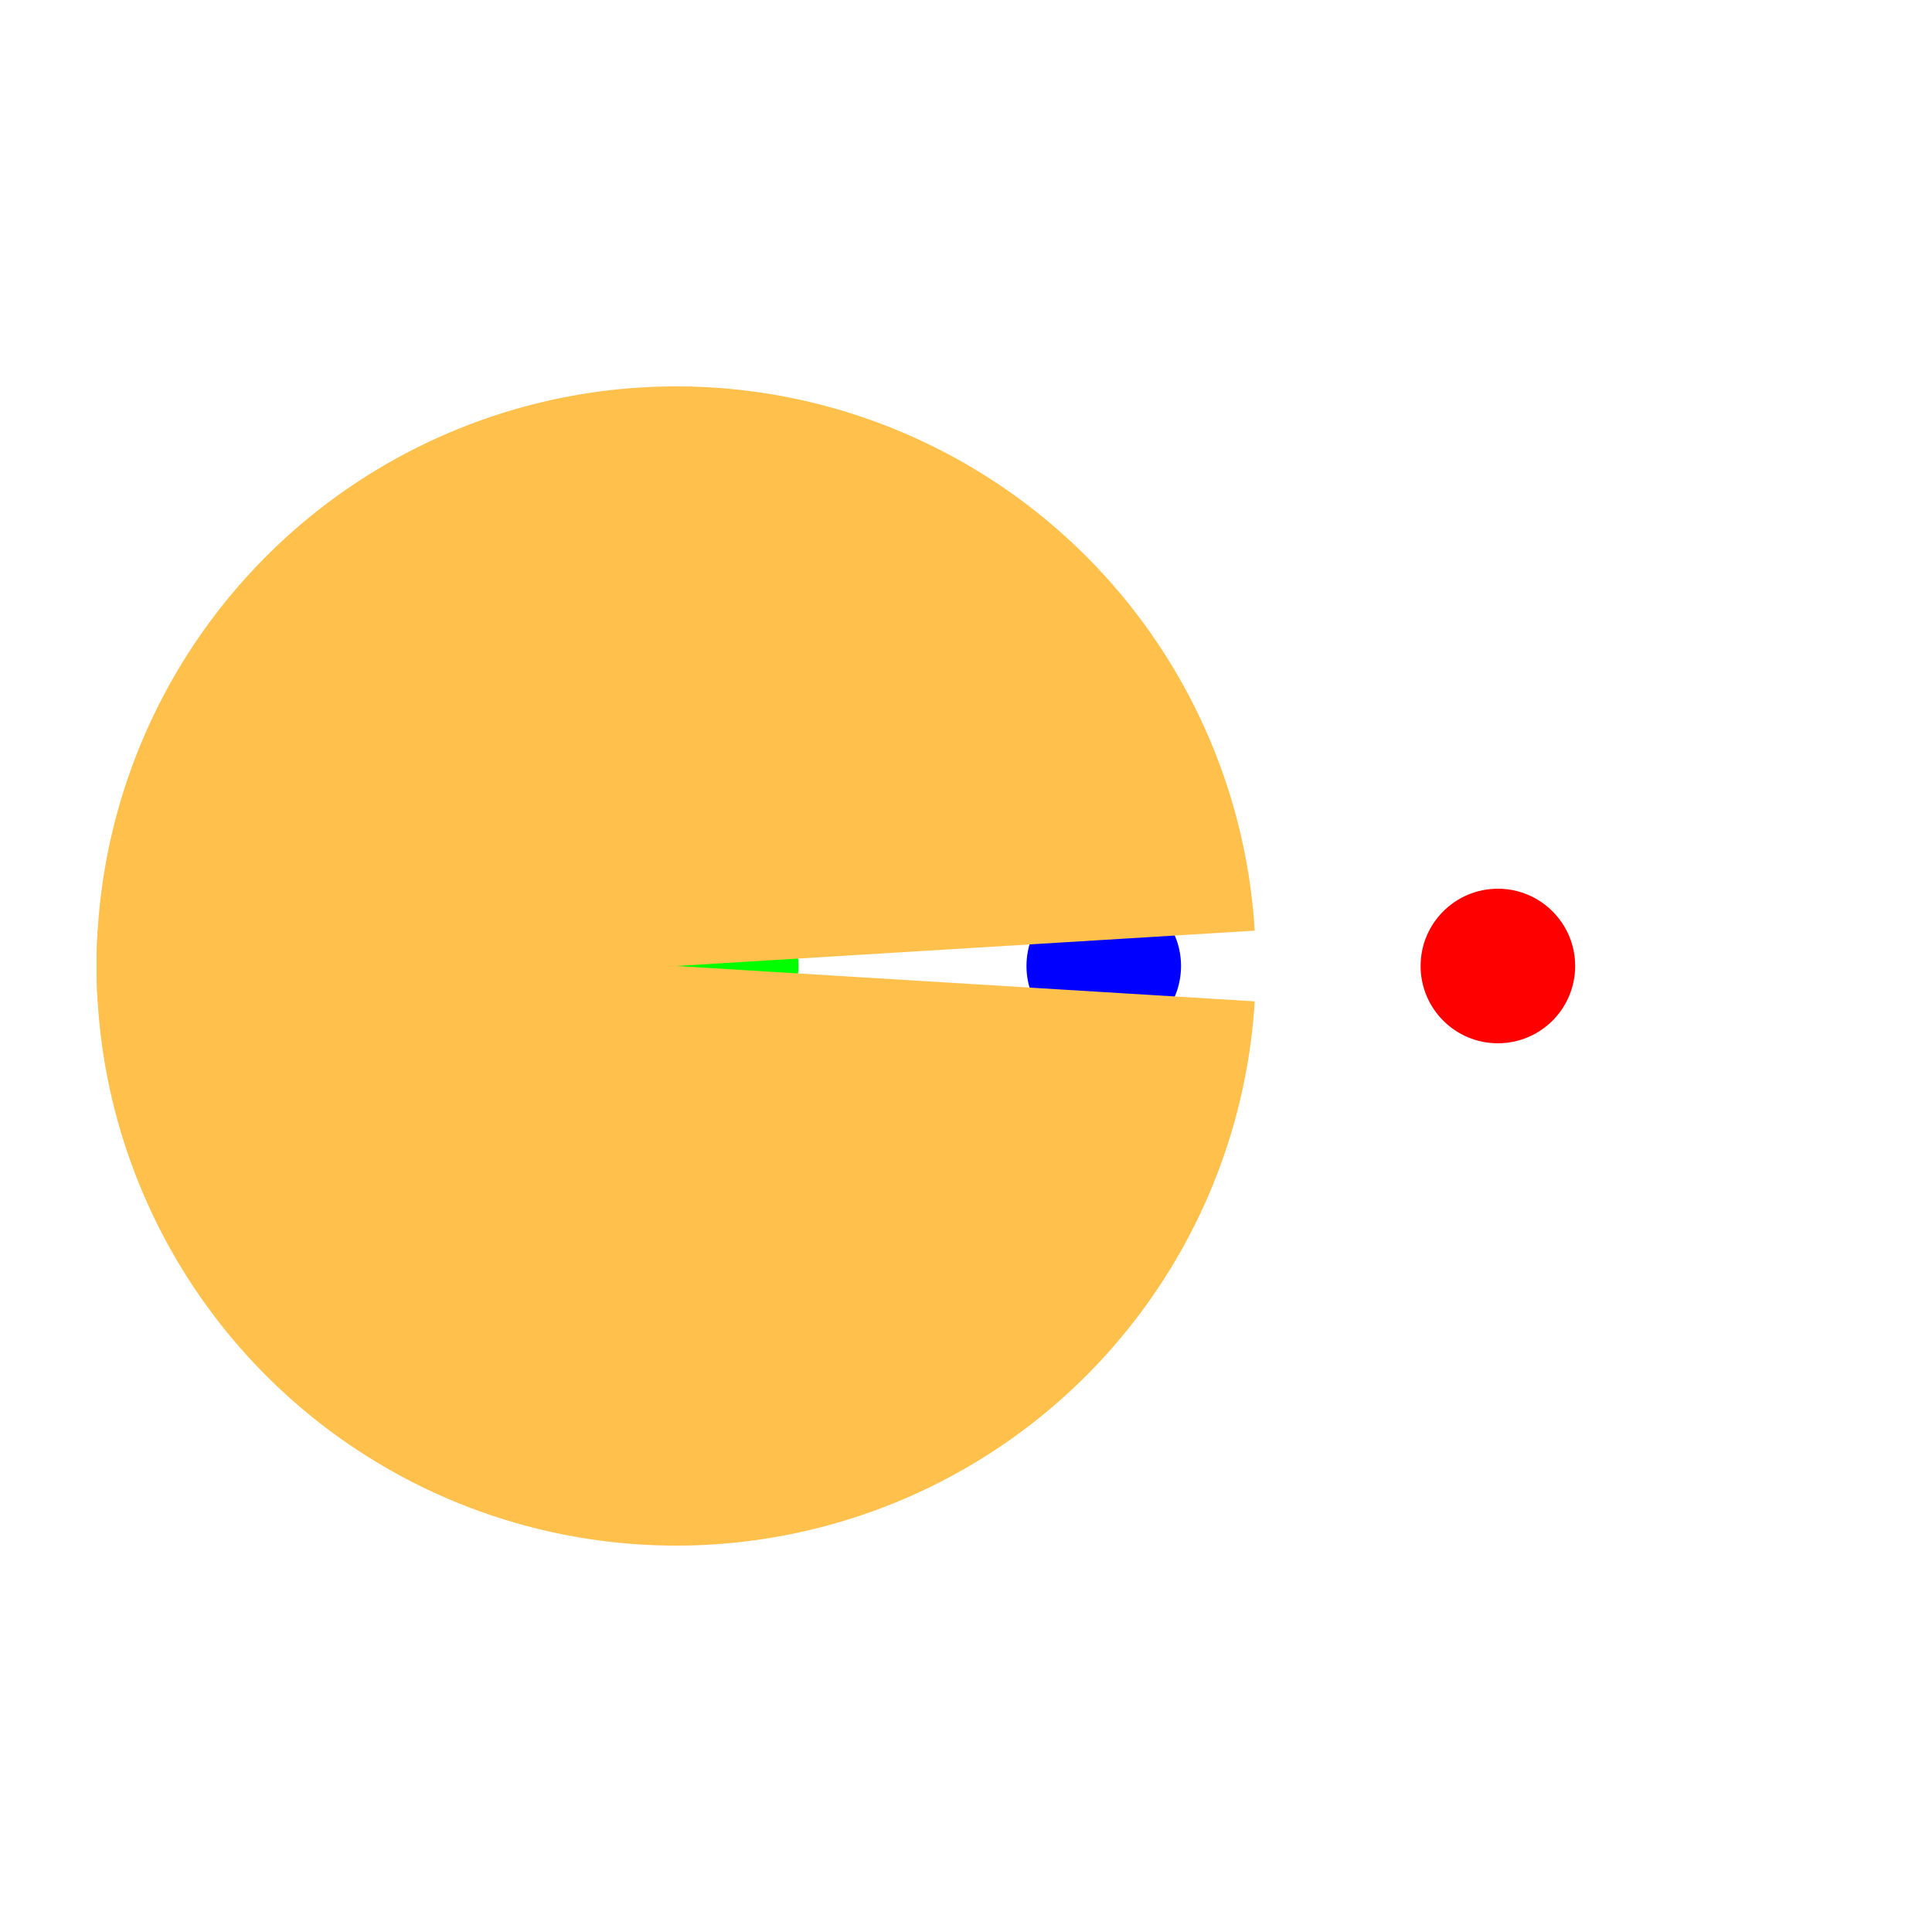 <svg width="200px" height="200px" xmlns="http://www.w3.org/2000/svg" viewBox="0 0 100 100" preserveAspectRatio="xMidYMid" class="lds-pacman" style="background: none;">
  <g style="display:block">
    <circle cx="57.13" cy="50" r="4" fill="#00f">
      <animate attributeName="cx" calcMode="linear" values="95;35" keyTimes="0;1" dur="1" begin="-0.67s" repeatCount="indefinite"></animate>
      <animate attributeName="fill-opacity" calcMode="linear" values="0;1;1" keyTimes="0;0.2;1" dur="1" begin="-0.67s" repeatCount="indefinite"></animate>
    </circle>
    <circle cx="77.53" cy="50" r="4" fill="#f00">
      <animate attributeName="cx" calcMode="linear" values="95;35" keyTimes="0;1" dur="1" begin="-0.33s" repeatCount="indefinite"></animate>
      <animate attributeName="fill-opacity" calcMode="linear" values="0;1;1" keyTimes="0;0.2;1" dur="1" begin="-0.33s" repeatCount="indefinite"></animate>
    </circle>
    <circle cx="37.33" cy="50" r="4" fill="#0f0">
      <animate attributeName="cx" calcMode="linear" values="95;35" keyTimes="0;1" dur="1" begin="0s" repeatCount="indefinite"></animate>
      <animate attributeName="fill-opacity" calcMode="linear" values="0;1;1" keyTimes="0;0.2;1" dur="1" begin="0s" repeatCount="indefinite"></animate>
    </circle>
  </g>
  <g transform="translate(-15 0)">
    <path d="M50 50L20 50A30 30 0 0 0 80 50Z" fill="#ffc04c" transform="rotate(3.495 50 50)">
      <animateTransform attributeName="transform" type="rotate" calcMode="linear" values="0 50 50;45 50 50;0 50 50" keyTimes="0;0.5;1" dur="1s" begin="0s" repeatCount="indefinite"></animateTransform>
    </path>
    <path d="M50 50L20 50A30 30 0 0 1 80 50Z" fill="#ffc04c" transform="rotate(-3.495 50 50)">
      <animateTransform attributeName="transform" type="rotate" calcMode="linear" values="0 50 50;-45 50 50;0 50 50" keyTimes="0;0.5;1" dur="1s" begin="0s" repeatCount="indefinite"></animateTransform>
    </path>
  </g>
</svg>
